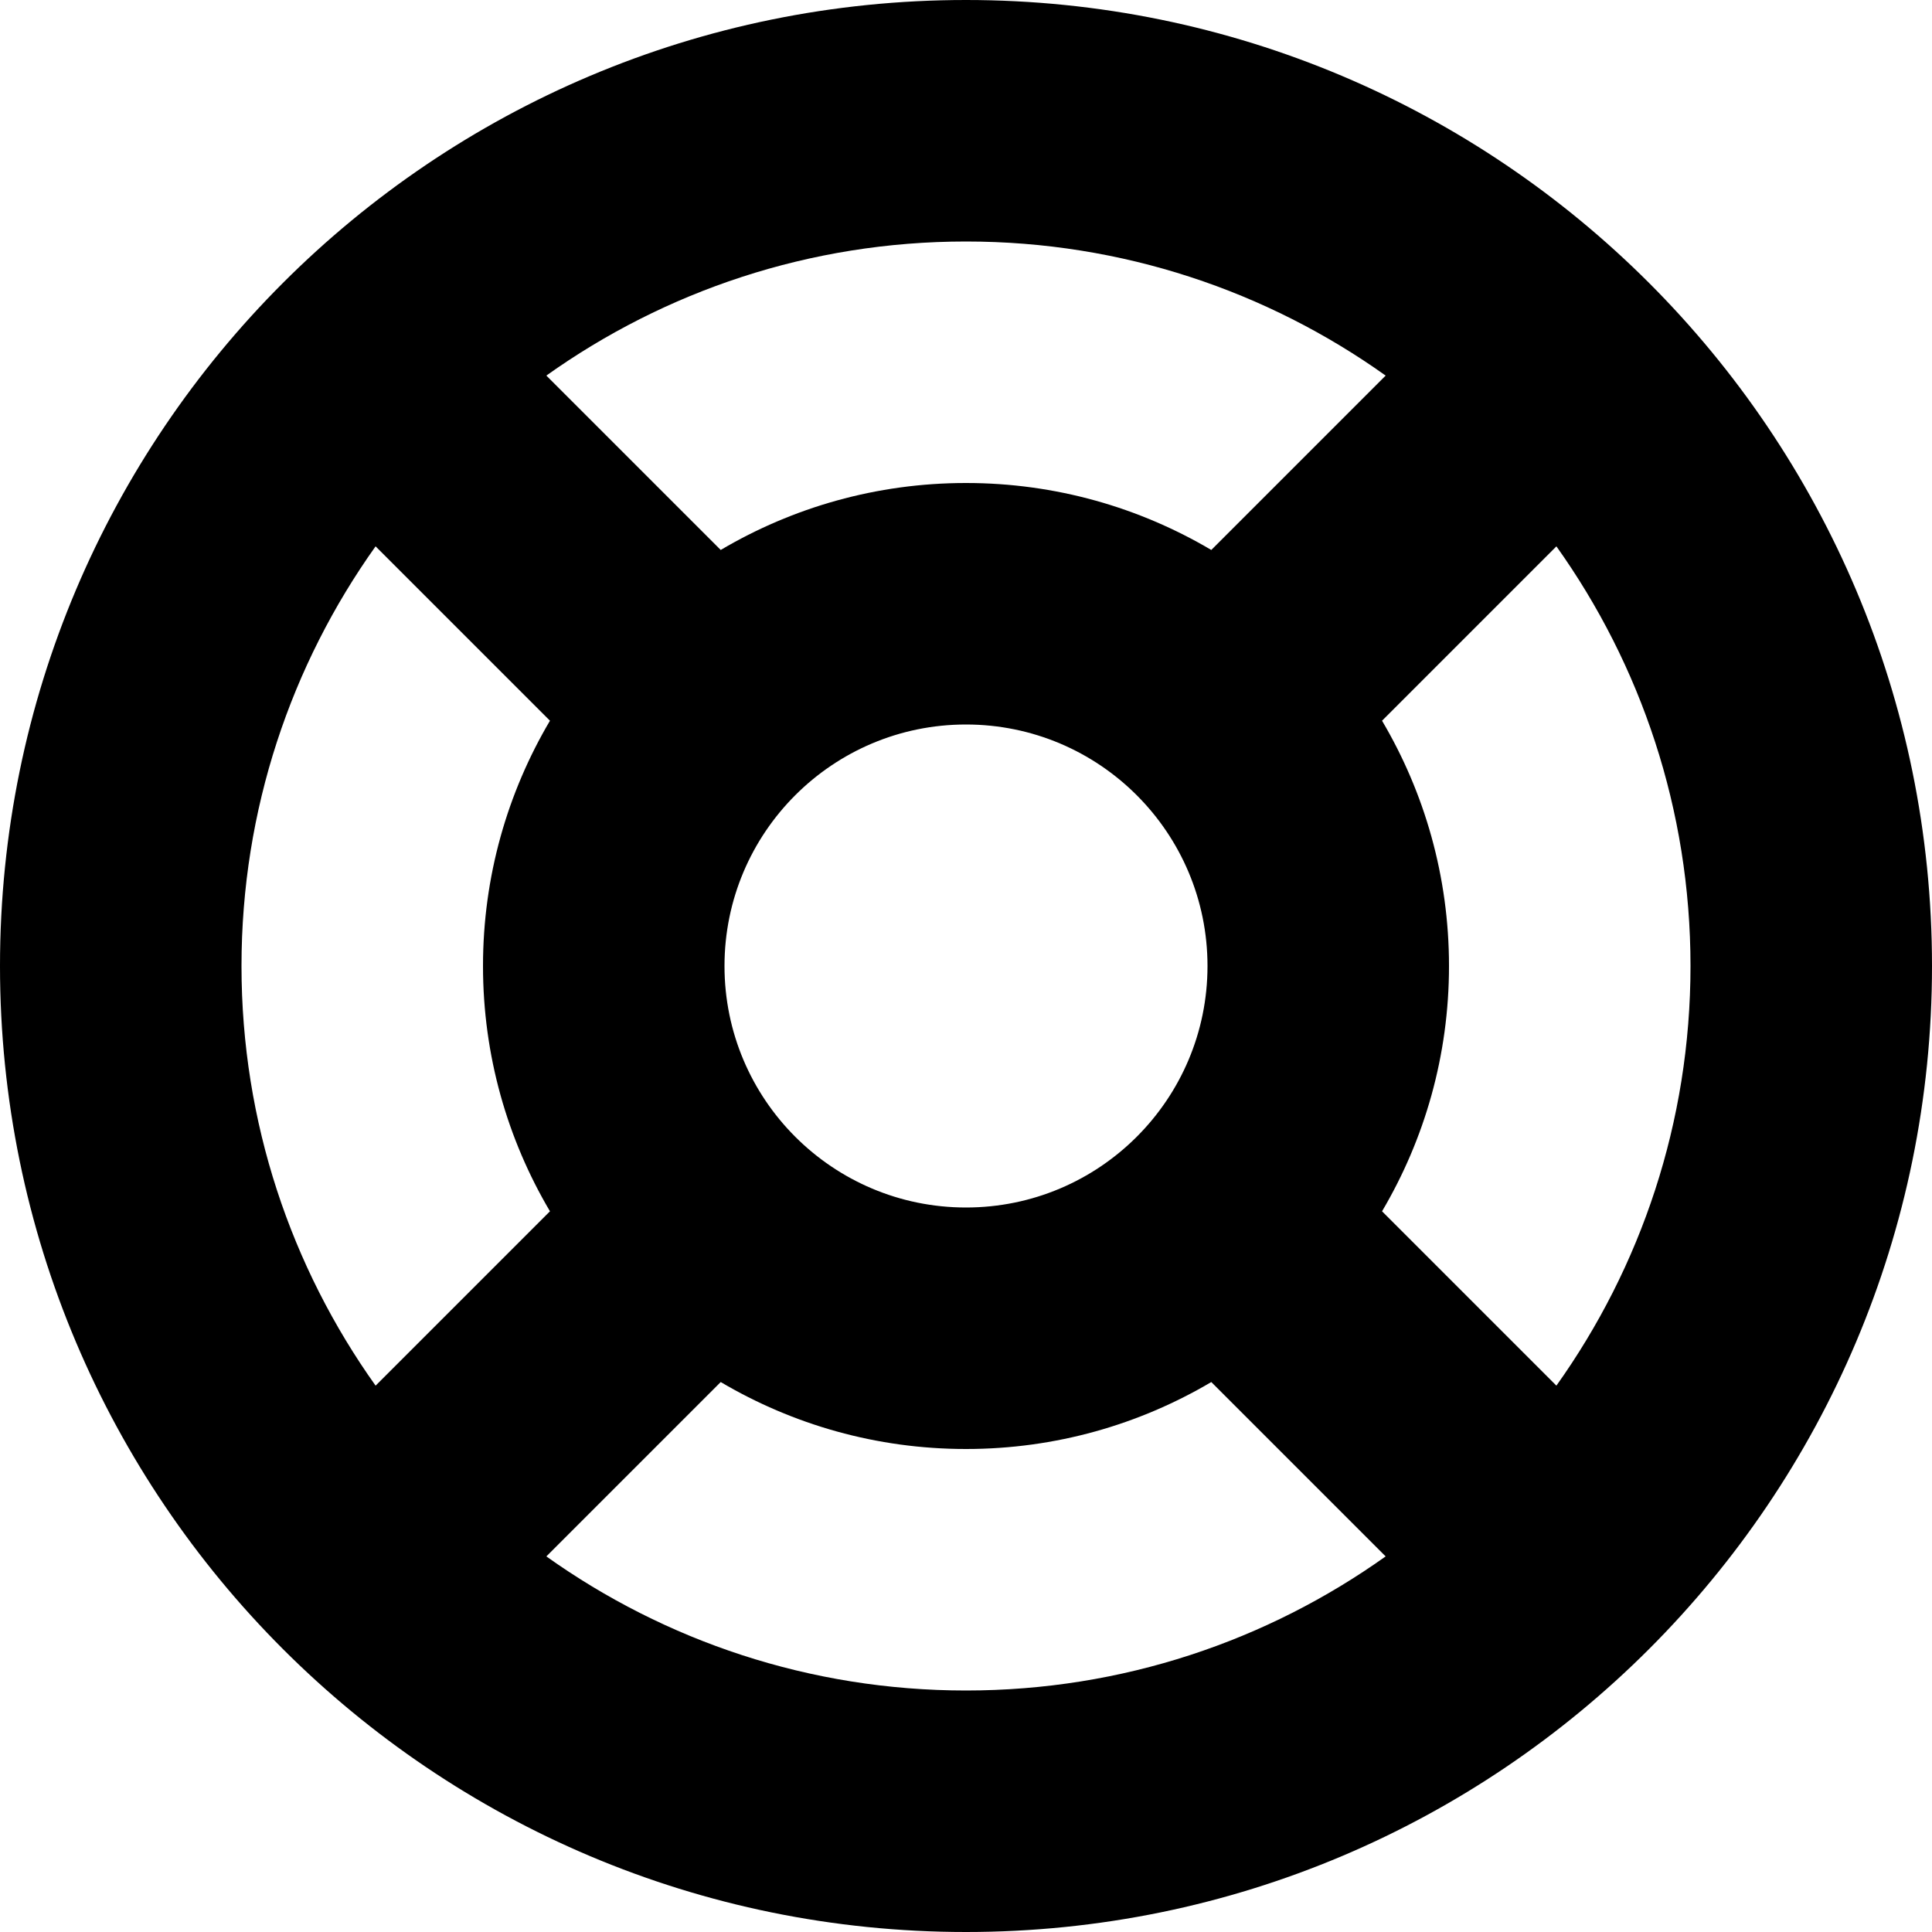 <?xml version="1.0" encoding="utf-8"?>
<!-- Generator: Adobe Illustrator 14.0.0, SVG Export Plug-In . SVG Version: 6.00 Build 43363)  -->
<!DOCTYPE svg PUBLIC "-//W3C//DTD SVG 1.1//EN" "http://www.w3.org/Graphics/SVG/1.1/DTD/svg11.dtd">
<svg version="1.1" id="Layer_1" xmlns="http://www.w3.org/2000/svg" xmlns:xlink="http://www.w3.org/1999/xlink" x="0px" y="0px"
	 width="216px" height="216px" viewBox="0 0 216 216" enable-background="new 0 0 216 216" xml:space="preserve">
<g>
	<g>
		<path fill-rule="evenodd" clip-rule="evenodd" d="M108,0C48.351,0,0,48.351,0,108c0,59.643,48.351,108,108,108
			c59.643,0,108-48.357,108-108C216,48.351,167.643,0,108,0z M154.514,135.424c4.75-8.04,7.486-17.41,7.486-27.424
			s-2.736-19.384-7.486-27.423l19.494-19.495C183.437,74.323,189,90.506,189,108c0,17.492-5.564,33.676-14.993,46.917
			L154.514,135.424z M81,108c0-14.91,12.089-27,27-27c14.91,0,27,12.09,27,27s-12.09,27-27,27C93.089,135,81,122.91,81,108z
			 M154.918,41.992l-19.494,19.495C127.384,56.736,118.014,54,108,54c-10.013,0-19.384,2.736-27.423,7.486L61.081,41.991
			C74.322,32.563,90.506,27,108,27C125.492,27,141.677,32.563,154.918,41.992z M41.991,61.081l19.496,19.495
			C56.736,88.616,54,97.986,54,108s2.736,19.385,7.487,27.424l-19.494,19.494C32.563,141.677,27,125.492,27,108
			C27,90.506,32.563,74.322,41.991,61.081z M61.082,174.008l19.495-19.494C88.616,159.264,97.987,162,108,162
			c10.014,0,19.384-2.736,27.424-7.486l19.493,19.493C141.676,183.436,125.492,189,108,189
			C90.506,189,74.323,183.436,61.082,174.008z"/>
	</g>
</g>
</svg>
